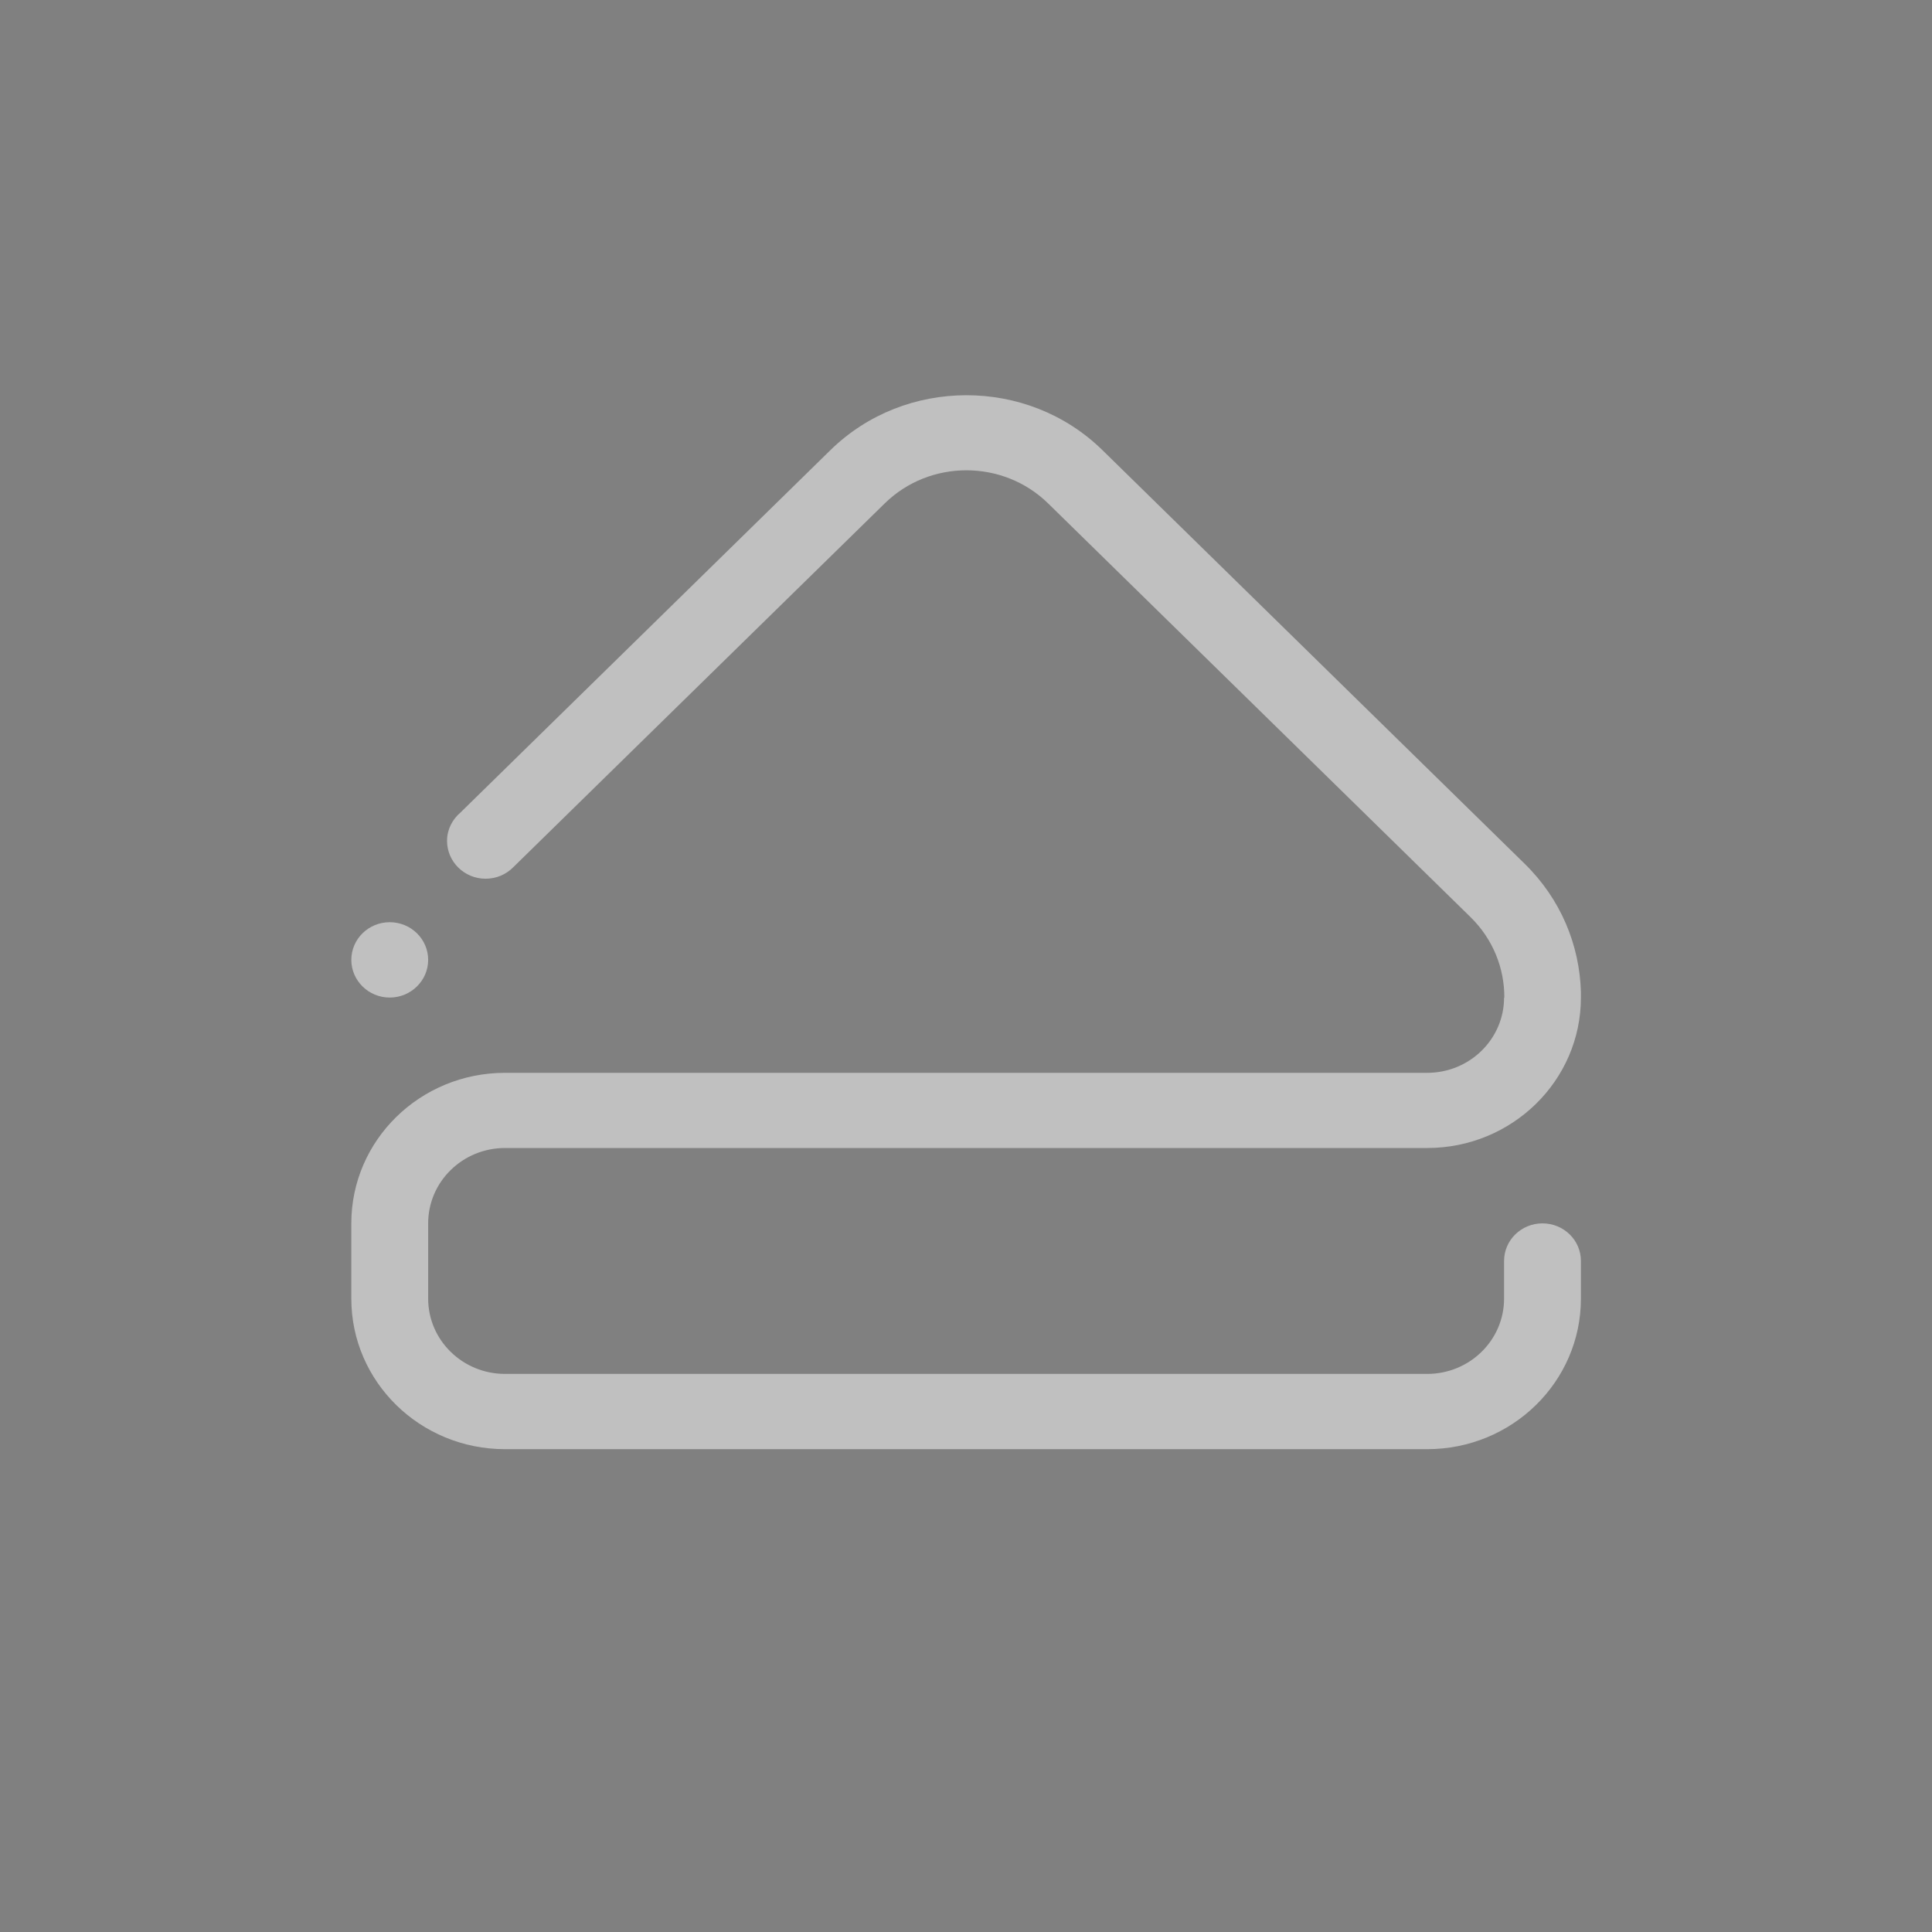 <?xml version="1.0" encoding="UTF-8" standalone="no"?>
<svg viewBox="0 0 50 50"
 xmlns="http://www.w3.org/2000/svg" xmlns:xlink="http://www.w3.org/1999/xlink"  version="1.2" baseProfile="tiny">
<rect x="0" y="0" width="50" height="50" fill="#808080" stroke="none"/>
<title>Qt SVG Document</title>
<desc>Generated with Qt</desc>
<defs>
</defs>
<g fill="none" stroke="black" stroke-width="1" fill-rule="evenodd" stroke-linecap="square" stroke-linejoin="bevel" >

<g fill="#000000" fill-opacity="1" stroke="none" transform="matrix(-2.273,0,0,-2.273,0,0)"
font-family="FuraCode Nerd Font" font-size="10" font-weight="400" font-style="normal" 
opacity="0.001" >
<rect x="-22" y="-22" width="22" height="22"/>
</g>

<g fill="#ffffff" fill-opacity="1" stroke="none" transform="matrix(2.273,0,0,2.273,0,0)"
font-family="FuraCode Nerd Font" font-size="10" font-weight="400" font-style="normal" 
opacity="0.5" >
<path vector-effect="none" fill-rule="evenodd" d="M18,11.358 C18,12.304 17.216,13.071 16.25,13.071 L5.75,13.071 C5.267,13.071 4.875,13.455 4.875,13.929 L4.875,14.786 C4.875,15.259 5.267,15.643 5.75,15.643 L16.25,15.643 C16.733,15.643 17.125,15.259 17.125,14.786 L17.125,14.357 C17.125,14.12 17.321,13.929 17.562,13.929 C17.804,13.929 18,14.12 18,14.357 L18,14.786 C18,15.733 17.216,16.5 16.25,16.5 L5.75,16.5 C4.783,16.5 4,15.733 4,14.786 L4,13.929 C4,12.982 4.783,12.215 5.75,12.215 L5.852,12.215 L16.25,12.215 C16.733,12.215 17.125,11.831 17.125,11.358 L17.128,11.358 C17.129,11.026 17.001,10.695 16.743,10.442 L11.934,5.732 C11.42,5.229 10.586,5.229 10.073,5.732 L5.844,9.874 C5.764,9.955 5.653,10.005 5.529,10.005 C5.287,10.005 5.09,9.812 5.09,9.574 C5.09,9.445 5.15,9.33 5.243,9.251 L9.453,5.127 C9.88,4.708 10.44,4.501 11,4.5 C11.562,4.499 12.125,4.706 12.554,5.127 L17.36,9.835 C17.773,10.239 17.985,10.764 18,11.294 C18,11.312 18,11.332 18,11.358 L18,11.358 M4.437,11.358 C4.196,11.358 4,11.165 4,10.929 C4,10.692 4.196,10.5 4.437,10.5 C4.679,10.5 4.875,10.692 4.875,10.929 C4.875,11.165 4.679,11.358 4.437,11.358 "/>
</g>

<g fill="none" stroke="#000000" stroke-opacity="1" stroke-width="1" stroke-linecap="square" stroke-linejoin="bevel" transform="matrix(1,0,0,1,0,0)"
font-family="FuraCode Nerd Font" font-size="10" font-weight="400" font-style="normal" 
>
</g>
</g>
</svg>
